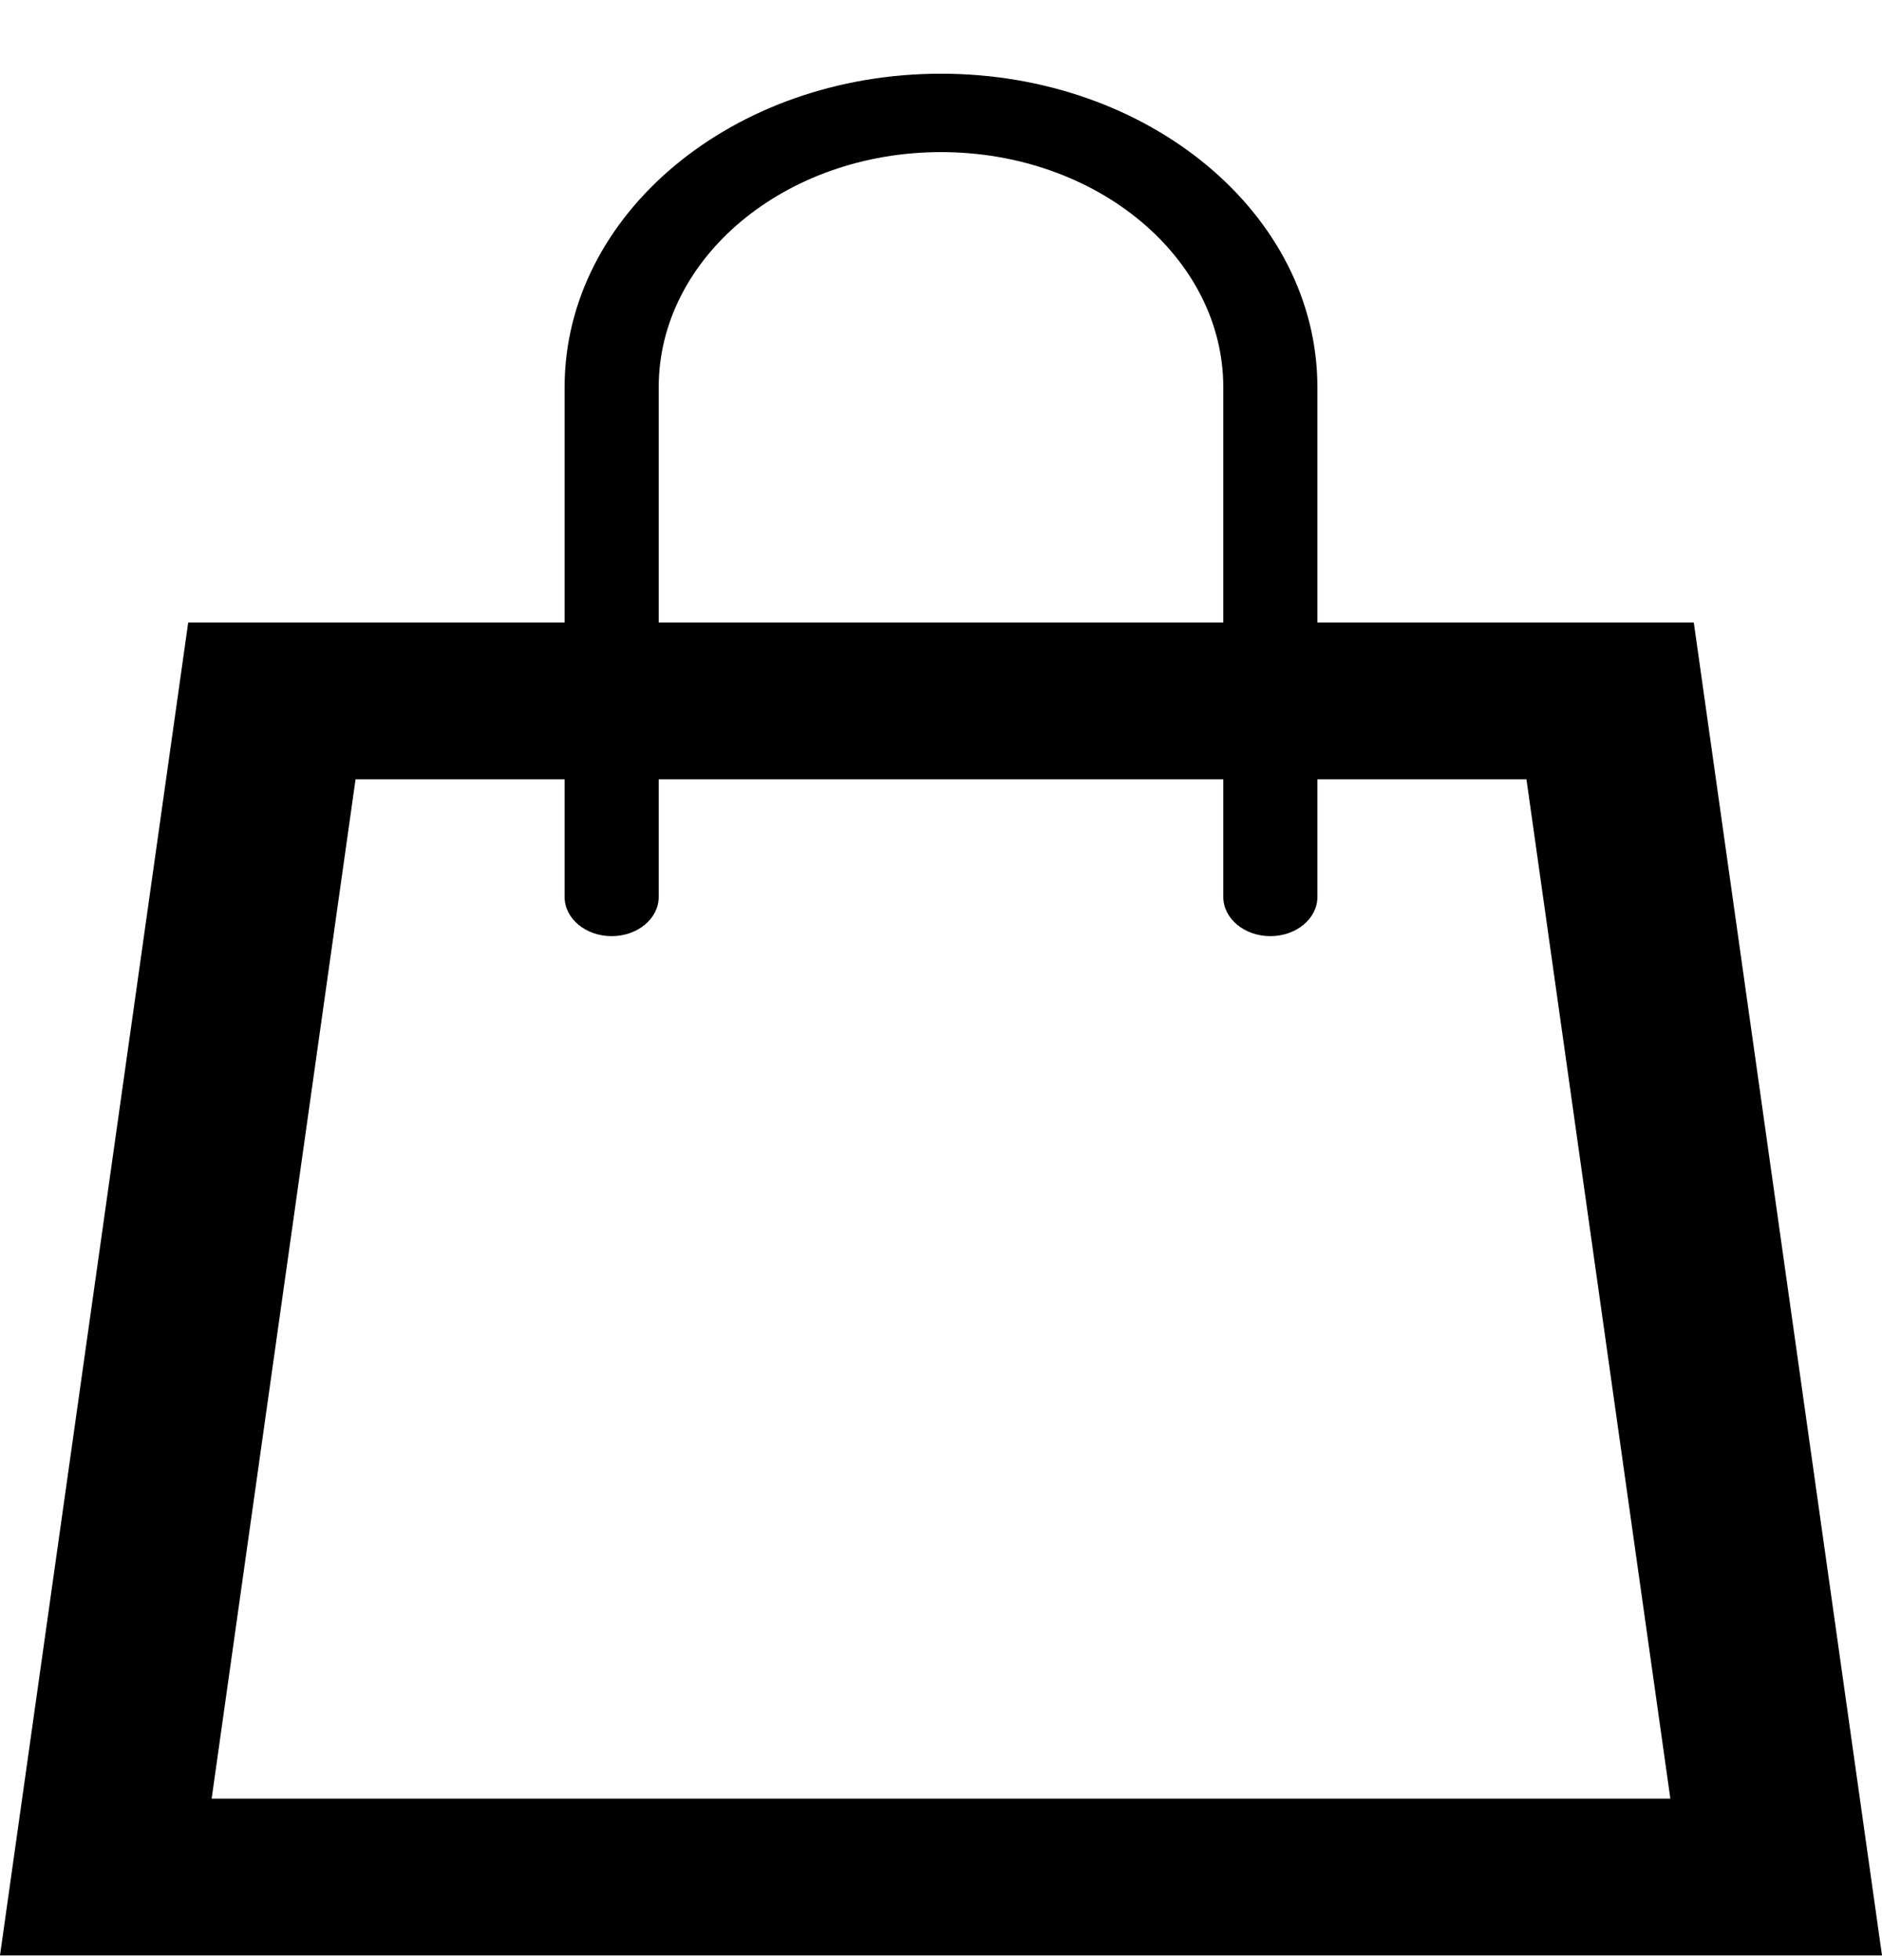 <svg width="24" height="25" viewBox="0 0 24 25" fill="none" xmlns="http://www.w3.org/2000/svg">
<path id="bag" d="M21.6 7.94H16.8V4.94C16.8 2.731 14.651 0.94 12 0.94C9.349 0.94 7.2 2.731 7.2 4.94V7.94H2.4L0 24.94H24L21.6 7.94ZM8.4 4.94C8.4 3.286 10.015 1.94 12 1.94C13.985 1.94 15.6 3.286 15.6 4.94V7.94H8.4V4.94ZM2.699 22.94L4.534 9.94H7.2V11.44C7.2 11.716 7.469 11.94 7.8 11.94C8.131 11.94 8.4 11.716 8.4 11.44V9.94H15.6V11.44C15.6 11.716 15.869 11.94 16.2 11.94C16.531 11.94 16.8 11.716 16.8 11.44V9.94H19.466L21.301 22.94H2.699Z" fill="black"/>
</svg>
